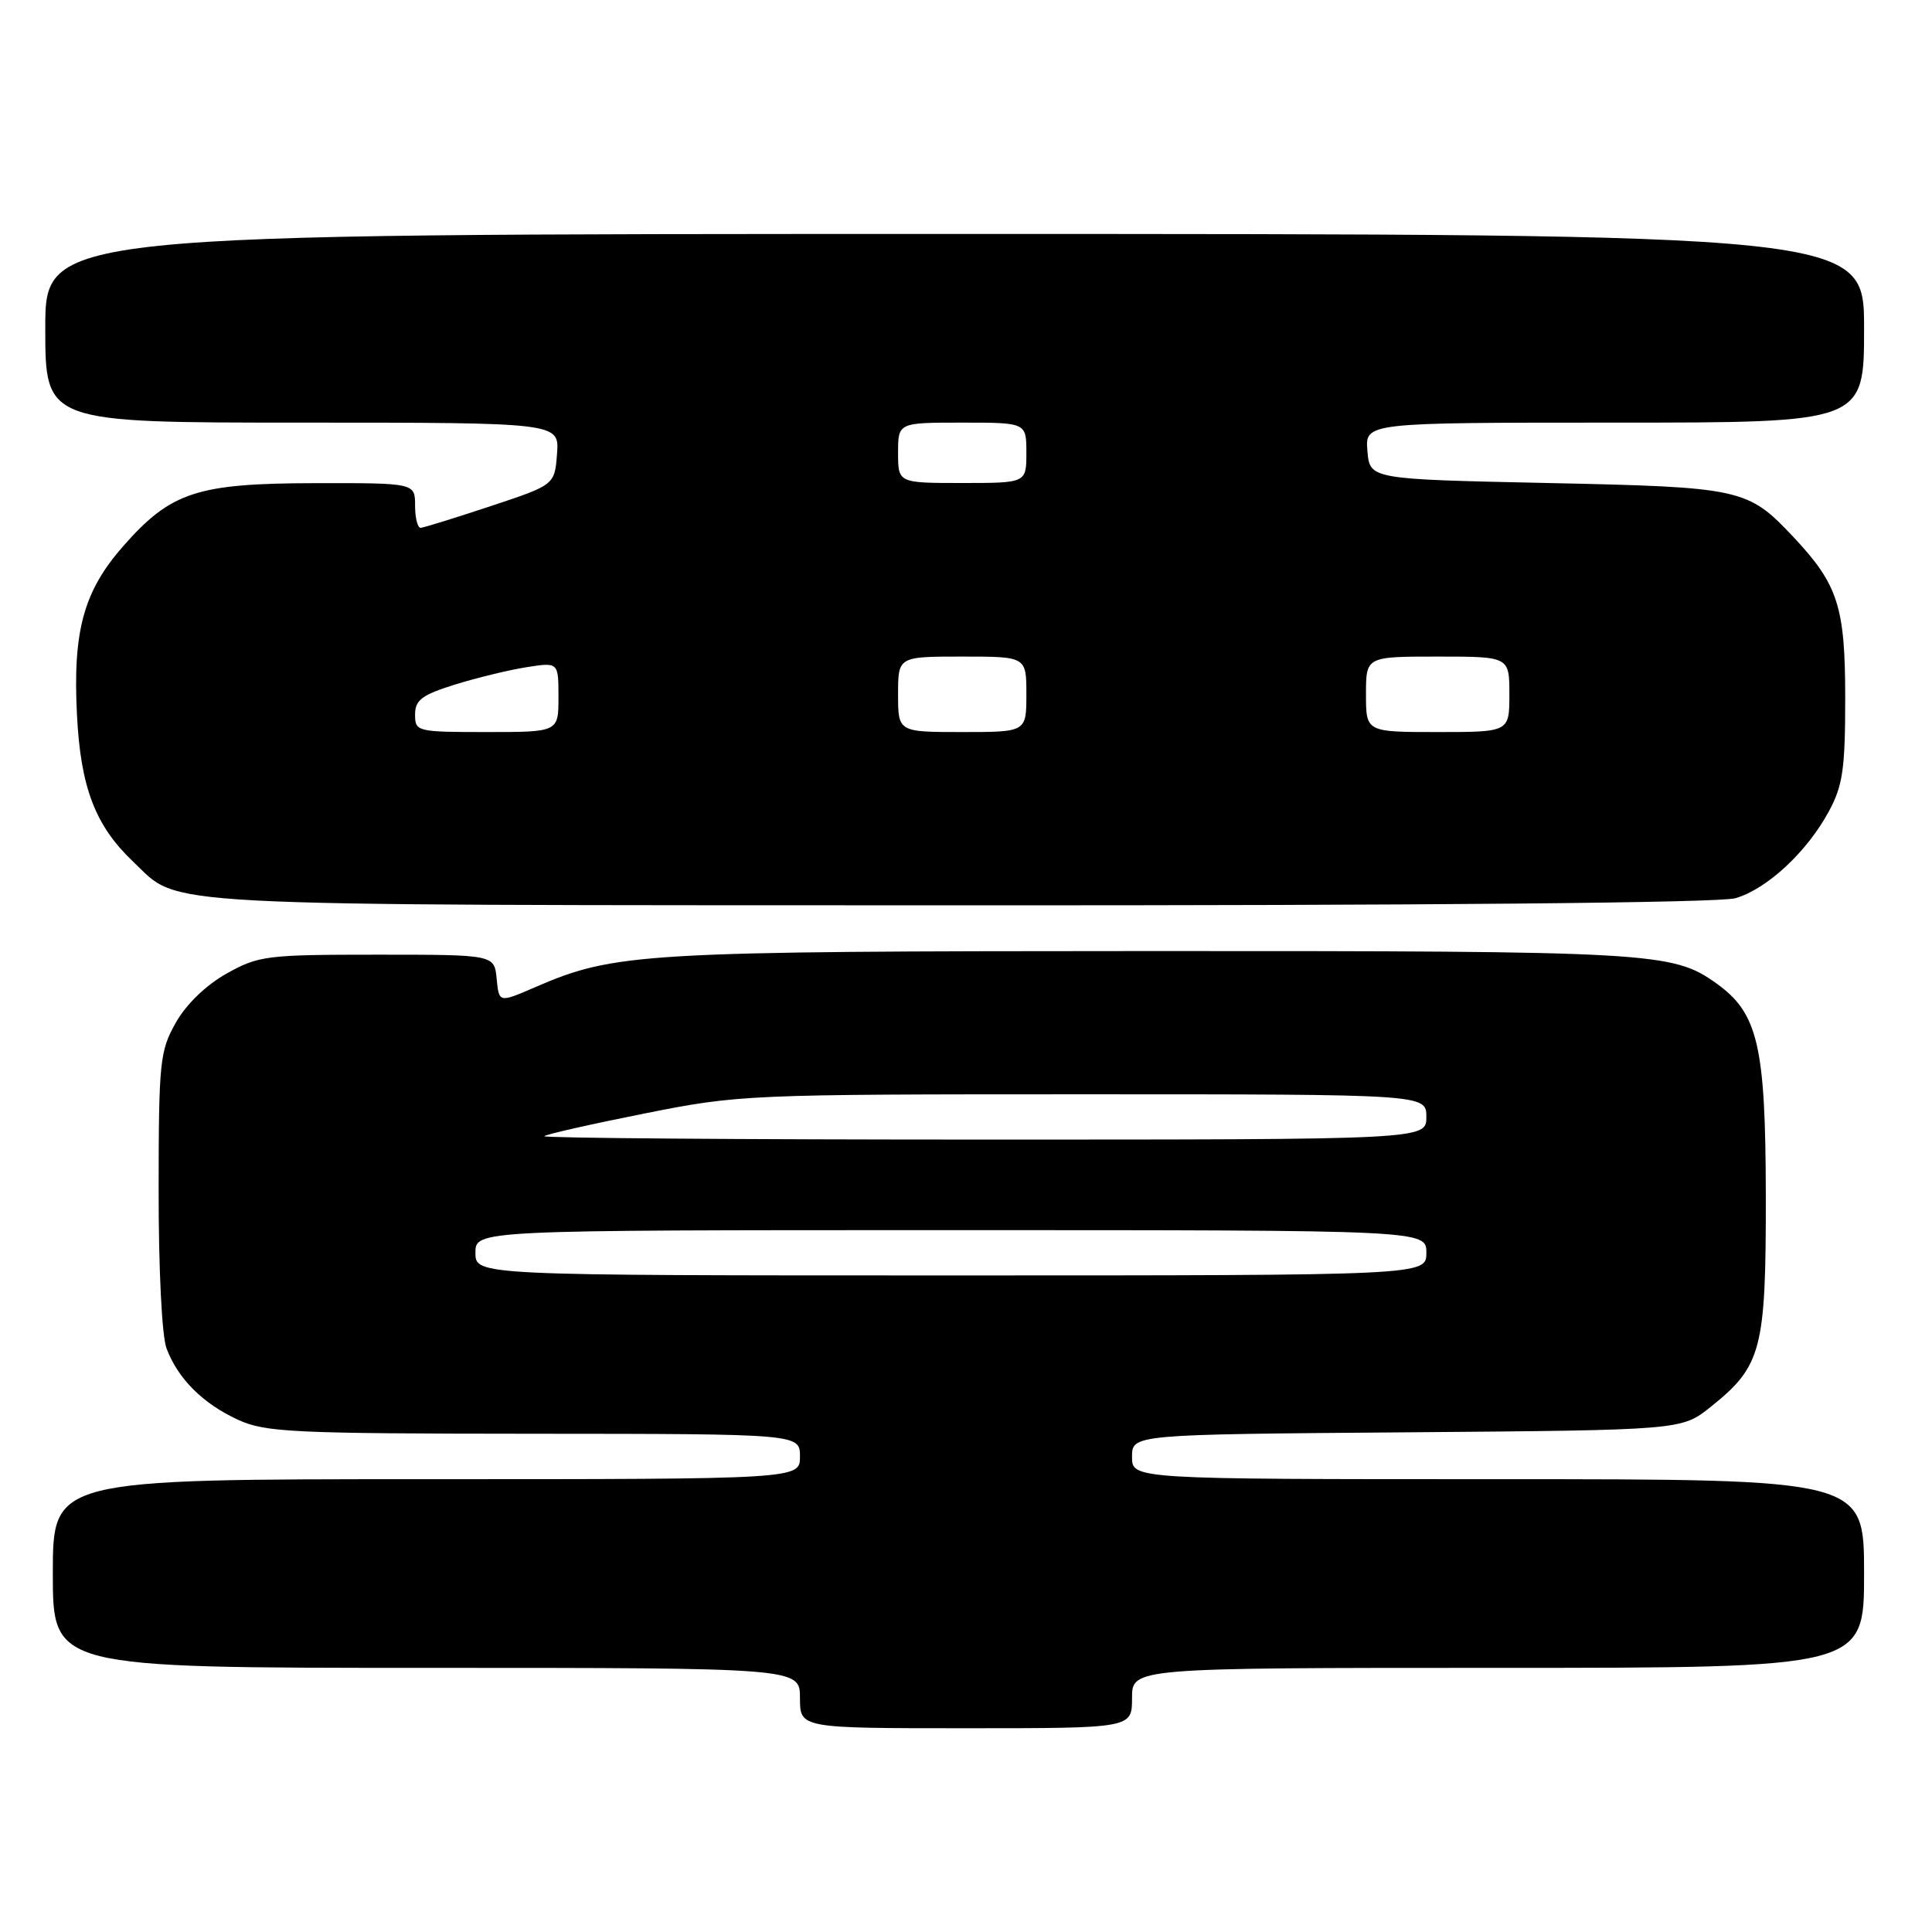 <?xml version="1.0" encoding="UTF-8" standalone="no"?>
<!DOCTYPE svg PUBLIC "-//W3C//DTD SVG 1.1//EN" "http://www.w3.org/Graphics/SVG/1.1/DTD/svg11.dtd" >
<svg xmlns="http://www.w3.org/2000/svg" xmlns:xlink="http://www.w3.org/1999/xlink" version="1.1" viewBox="0 0 256 256">
 <g >
 <path fill="currentColor"
d=" M 150.00 225.00 C 150.00 221.00 150.00 221.00 198.50 221.00 C 247.00 221.00 247.00 221.00 247.00 208.50 C 247.00 196.00 247.00 196.00 198.50 196.00 C 150.00 196.00 150.00 196.00 150.00 193.04 C 150.00 190.07 150.00 190.07 186.41 189.79 C 222.82 189.50 222.82 189.50 226.66 186.43 C 233.44 181.01 234.00 178.87 233.98 158.50 C 233.95 138.49 232.96 134.24 227.37 130.26 C 221.59 126.16 218.95 126.01 152.50 126.02 C 84.71 126.04 81.51 126.22 70.81 130.85 C 66.12 132.88 66.12 132.88 65.81 129.69 C 65.50 126.50 65.50 126.50 50.00 126.50 C 35.32 126.50 34.26 126.63 30.03 129.00 C 27.30 130.53 24.68 133.06 23.30 135.50 C 21.18 139.25 21.03 140.65 21.02 157.68 C 21.01 168.18 21.45 177.06 22.07 178.68 C 23.58 182.69 26.87 185.97 31.50 188.11 C 35.15 189.79 38.62 189.96 70.75 189.98 C 106.00 190.00 106.00 190.00 106.00 193.00 C 106.00 196.00 106.00 196.00 56.50 196.00 C 7.00 196.00 7.00 196.00 7.00 208.50 C 7.00 221.00 7.00 221.00 56.50 221.00 C 106.00 221.00 106.00 221.00 106.00 225.00 C 106.00 229.00 106.00 229.00 128.00 229.00 C 150.00 229.00 150.00 229.00 150.00 225.00 Z  M 229.94 119.02 C 234.12 117.82 239.43 112.89 242.34 107.50 C 244.18 104.09 244.50 101.88 244.50 92.50 C 244.50 80.39 243.56 77.46 237.64 71.16 C 231.57 64.71 230.82 64.55 205.00 64.00 C 181.50 63.50 181.50 63.50 181.19 59.75 C 180.88 56.00 180.88 56.00 213.94 56.00 C 247.00 56.00 247.00 56.00 247.00 43.50 C 247.00 31.00 247.00 31.00 126.50 31.00 C 6.00 31.00 6.00 31.00 6.00 43.50 C 6.00 56.00 6.00 56.00 40.06 56.00 C 74.11 56.00 74.11 56.00 73.81 60.12 C 73.50 64.25 73.50 64.25 65.00 67.07 C 60.33 68.62 56.16 69.91 55.75 69.94 C 55.34 69.97 55.00 68.65 55.00 67.00 C 55.00 64.00 55.00 64.00 41.75 64.02 C 26.11 64.05 22.65 65.18 16.34 72.35 C 11.08 78.33 9.63 83.60 10.20 94.73 C 10.68 104.35 12.63 109.43 17.66 114.19 C 24.01 120.22 18.35 119.92 127.01 119.96 C 189.35 119.99 227.79 119.63 229.94 119.02 Z  M 63.00 166.00 C 63.00 163.00 63.00 163.00 126.00 163.00 C 189.00 163.00 189.00 163.00 189.00 166.00 C 189.00 169.00 189.00 169.00 126.00 169.00 C 63.00 169.00 63.00 169.00 63.00 166.00 Z  M 72.12 150.55 C 72.37 150.30 78.33 148.95 85.37 147.55 C 97.94 145.04 98.93 145.00 143.58 145.00 C 189.00 145.00 189.00 145.00 189.00 148.00 C 189.00 151.00 189.00 151.00 130.33 151.00 C 98.07 151.00 71.87 150.80 72.12 150.55 Z  M 55.00 94.68 C 55.00 92.76 55.90 92.08 60.25 90.72 C 63.14 89.82 67.41 88.78 69.75 88.41 C 74.00 87.74 74.00 87.74 74.00 92.37 C 74.00 97.00 74.00 97.00 64.50 97.00 C 55.23 97.00 55.00 96.94 55.00 94.68 Z  M 119.00 92.00 C 119.00 87.00 119.00 87.00 127.50 87.00 C 136.00 87.00 136.00 87.00 136.00 92.00 C 136.00 97.00 136.00 97.00 127.50 97.00 C 119.00 97.00 119.00 97.00 119.00 92.00 Z  M 181.00 92.00 C 181.00 87.00 181.00 87.00 190.50 87.00 C 200.00 87.00 200.00 87.00 200.00 92.00 C 200.00 97.00 200.00 97.00 190.50 97.00 C 181.00 97.00 181.00 97.00 181.00 92.00 Z  M 119.00 60.00 C 119.00 56.00 119.00 56.00 127.50 56.00 C 136.00 56.00 136.00 56.00 136.00 60.00 C 136.00 64.00 136.00 64.00 127.50 64.00 C 119.00 64.00 119.00 64.00 119.00 60.00 Z "/>
</g>
</svg>